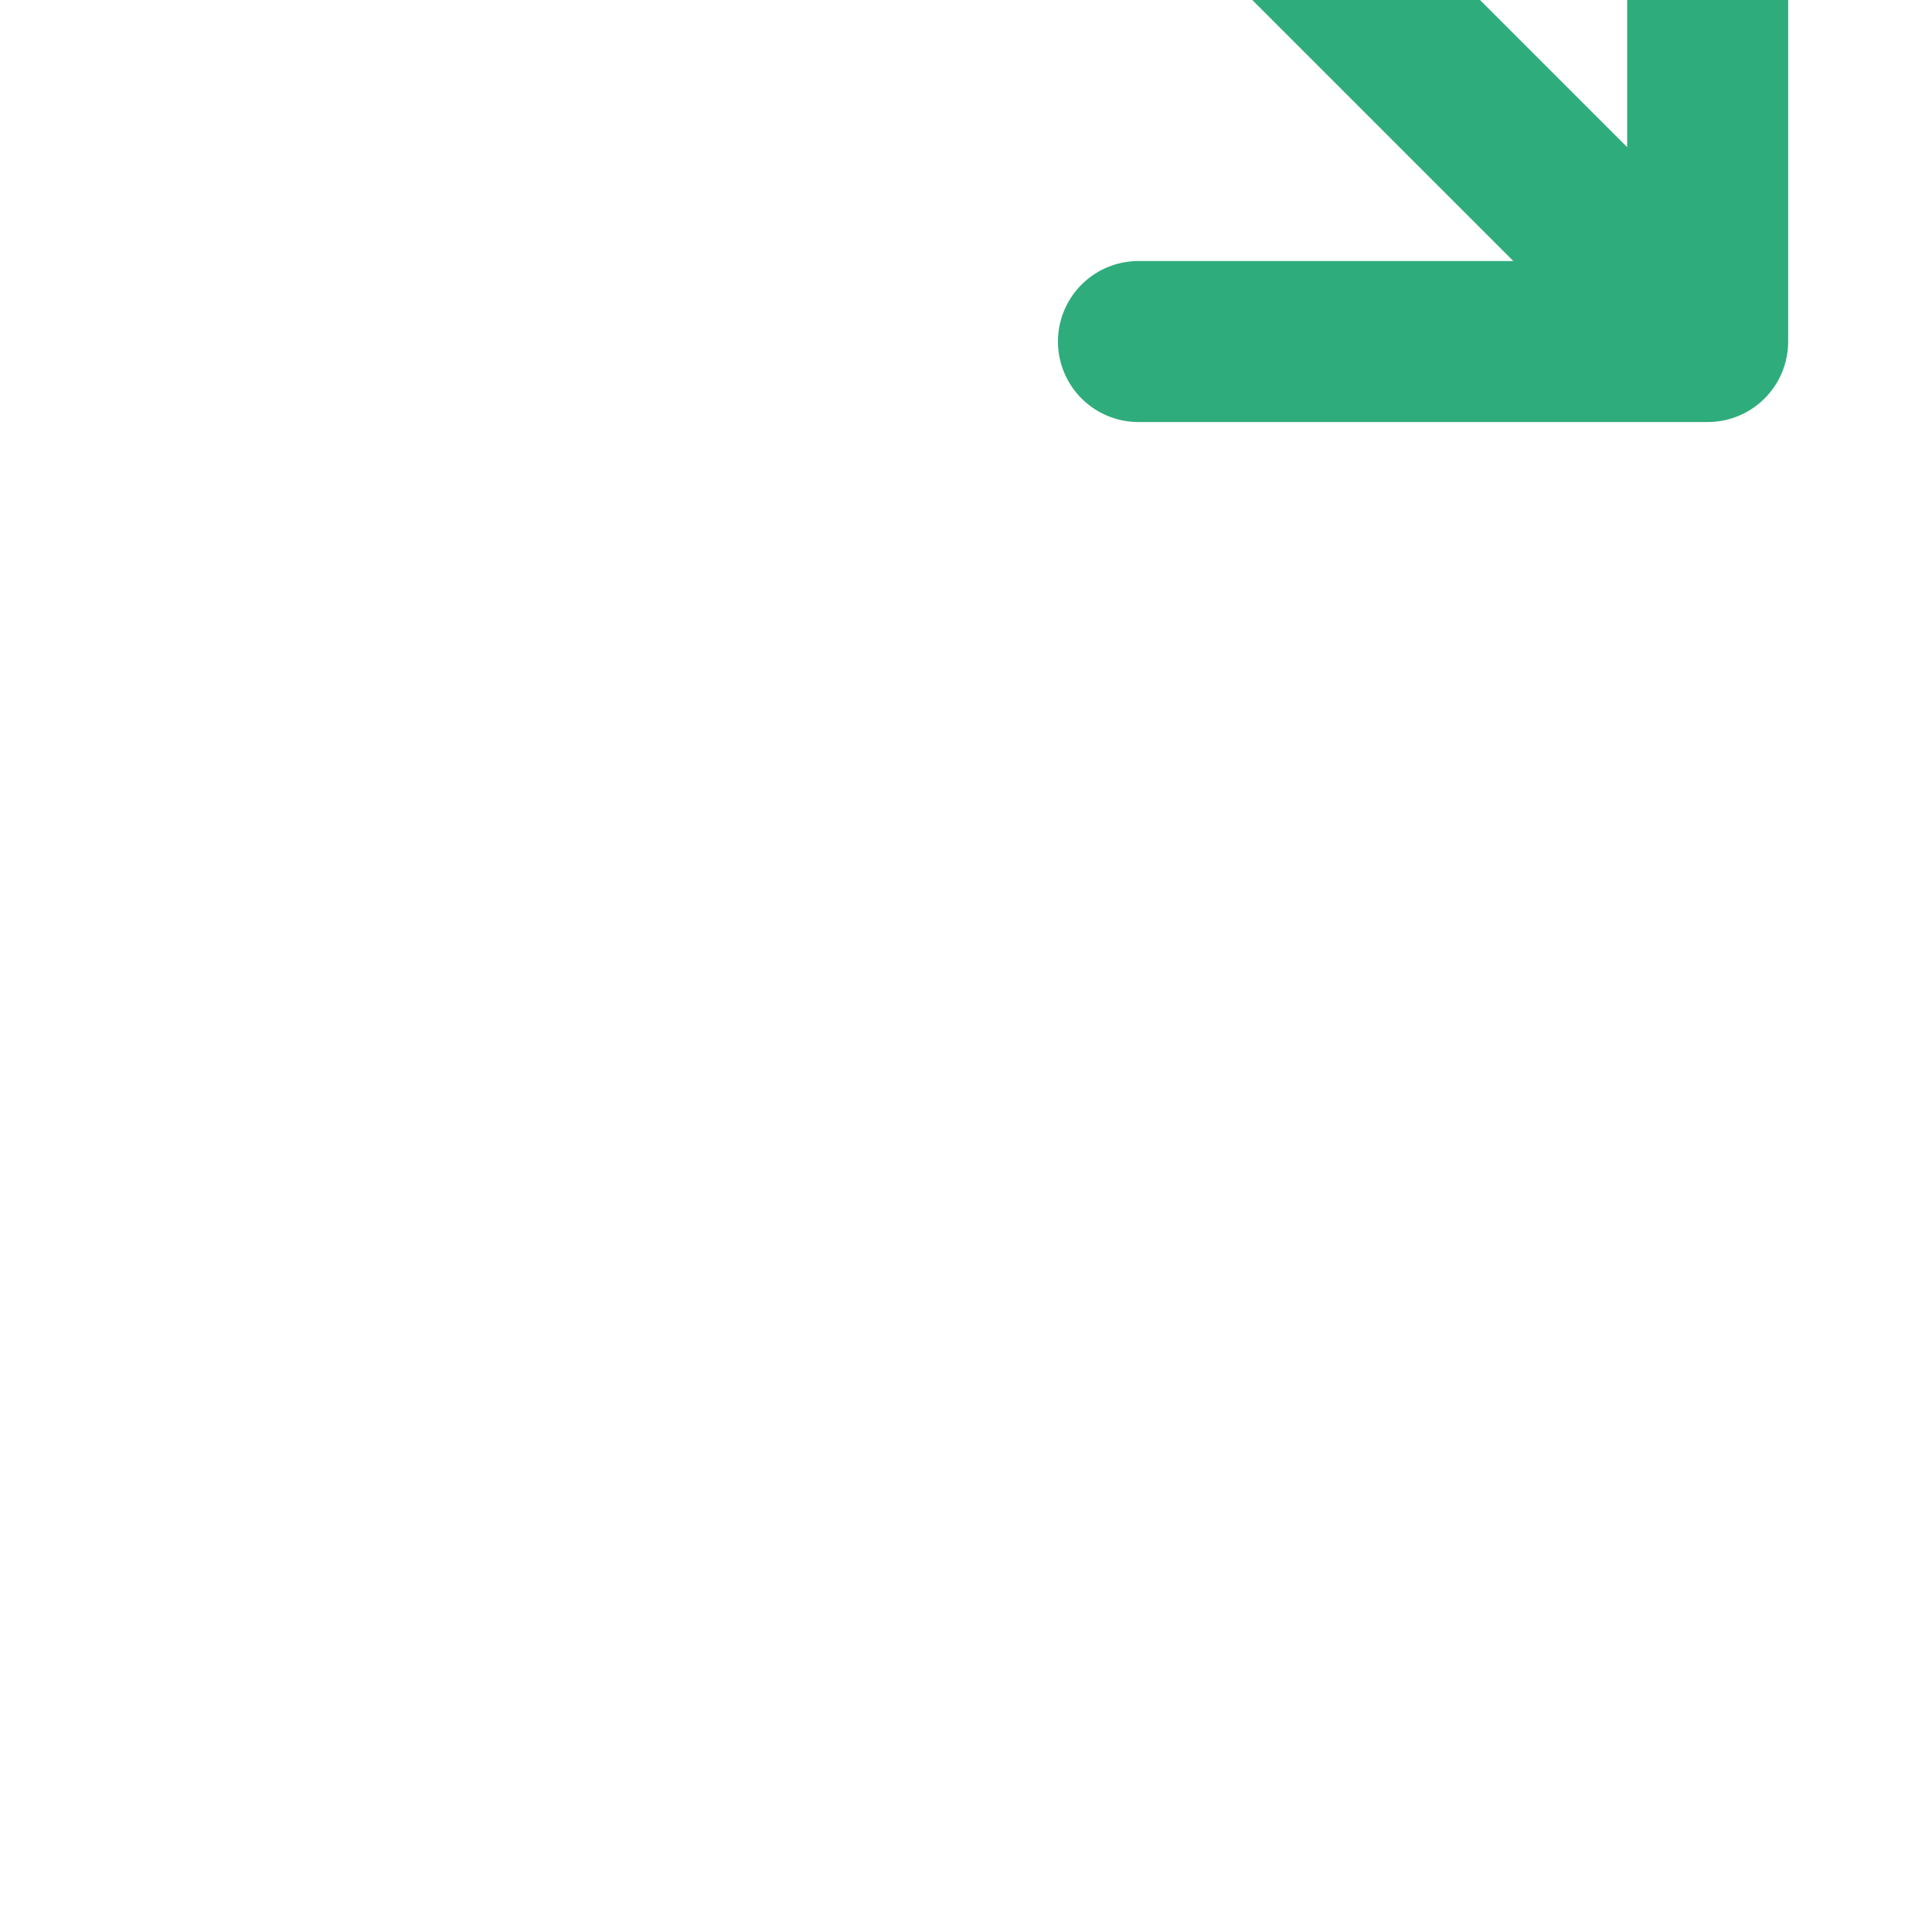 <svg width="20px" height="20px" viewBox="0 0 24 24" fill="none" xmlns="http://www.w3.org/2000/svg" transform="rotate(-45)" stroke="#000000"><g id="SVGRepo_bgCarrier" stroke-width="0"></g><g id="SVGRepo_tracerCarrier" stroke-linecap="round" stroke-linejoin="round"></g><g id="SVGRepo_iconCarrier"> <path d="M12 6V18M12 18L7 13M12 18L17 13" stroke="#2fac7c" stroke-width="2" stroke-linecap="round" stroke-linejoin="round"></path> </g></svg>